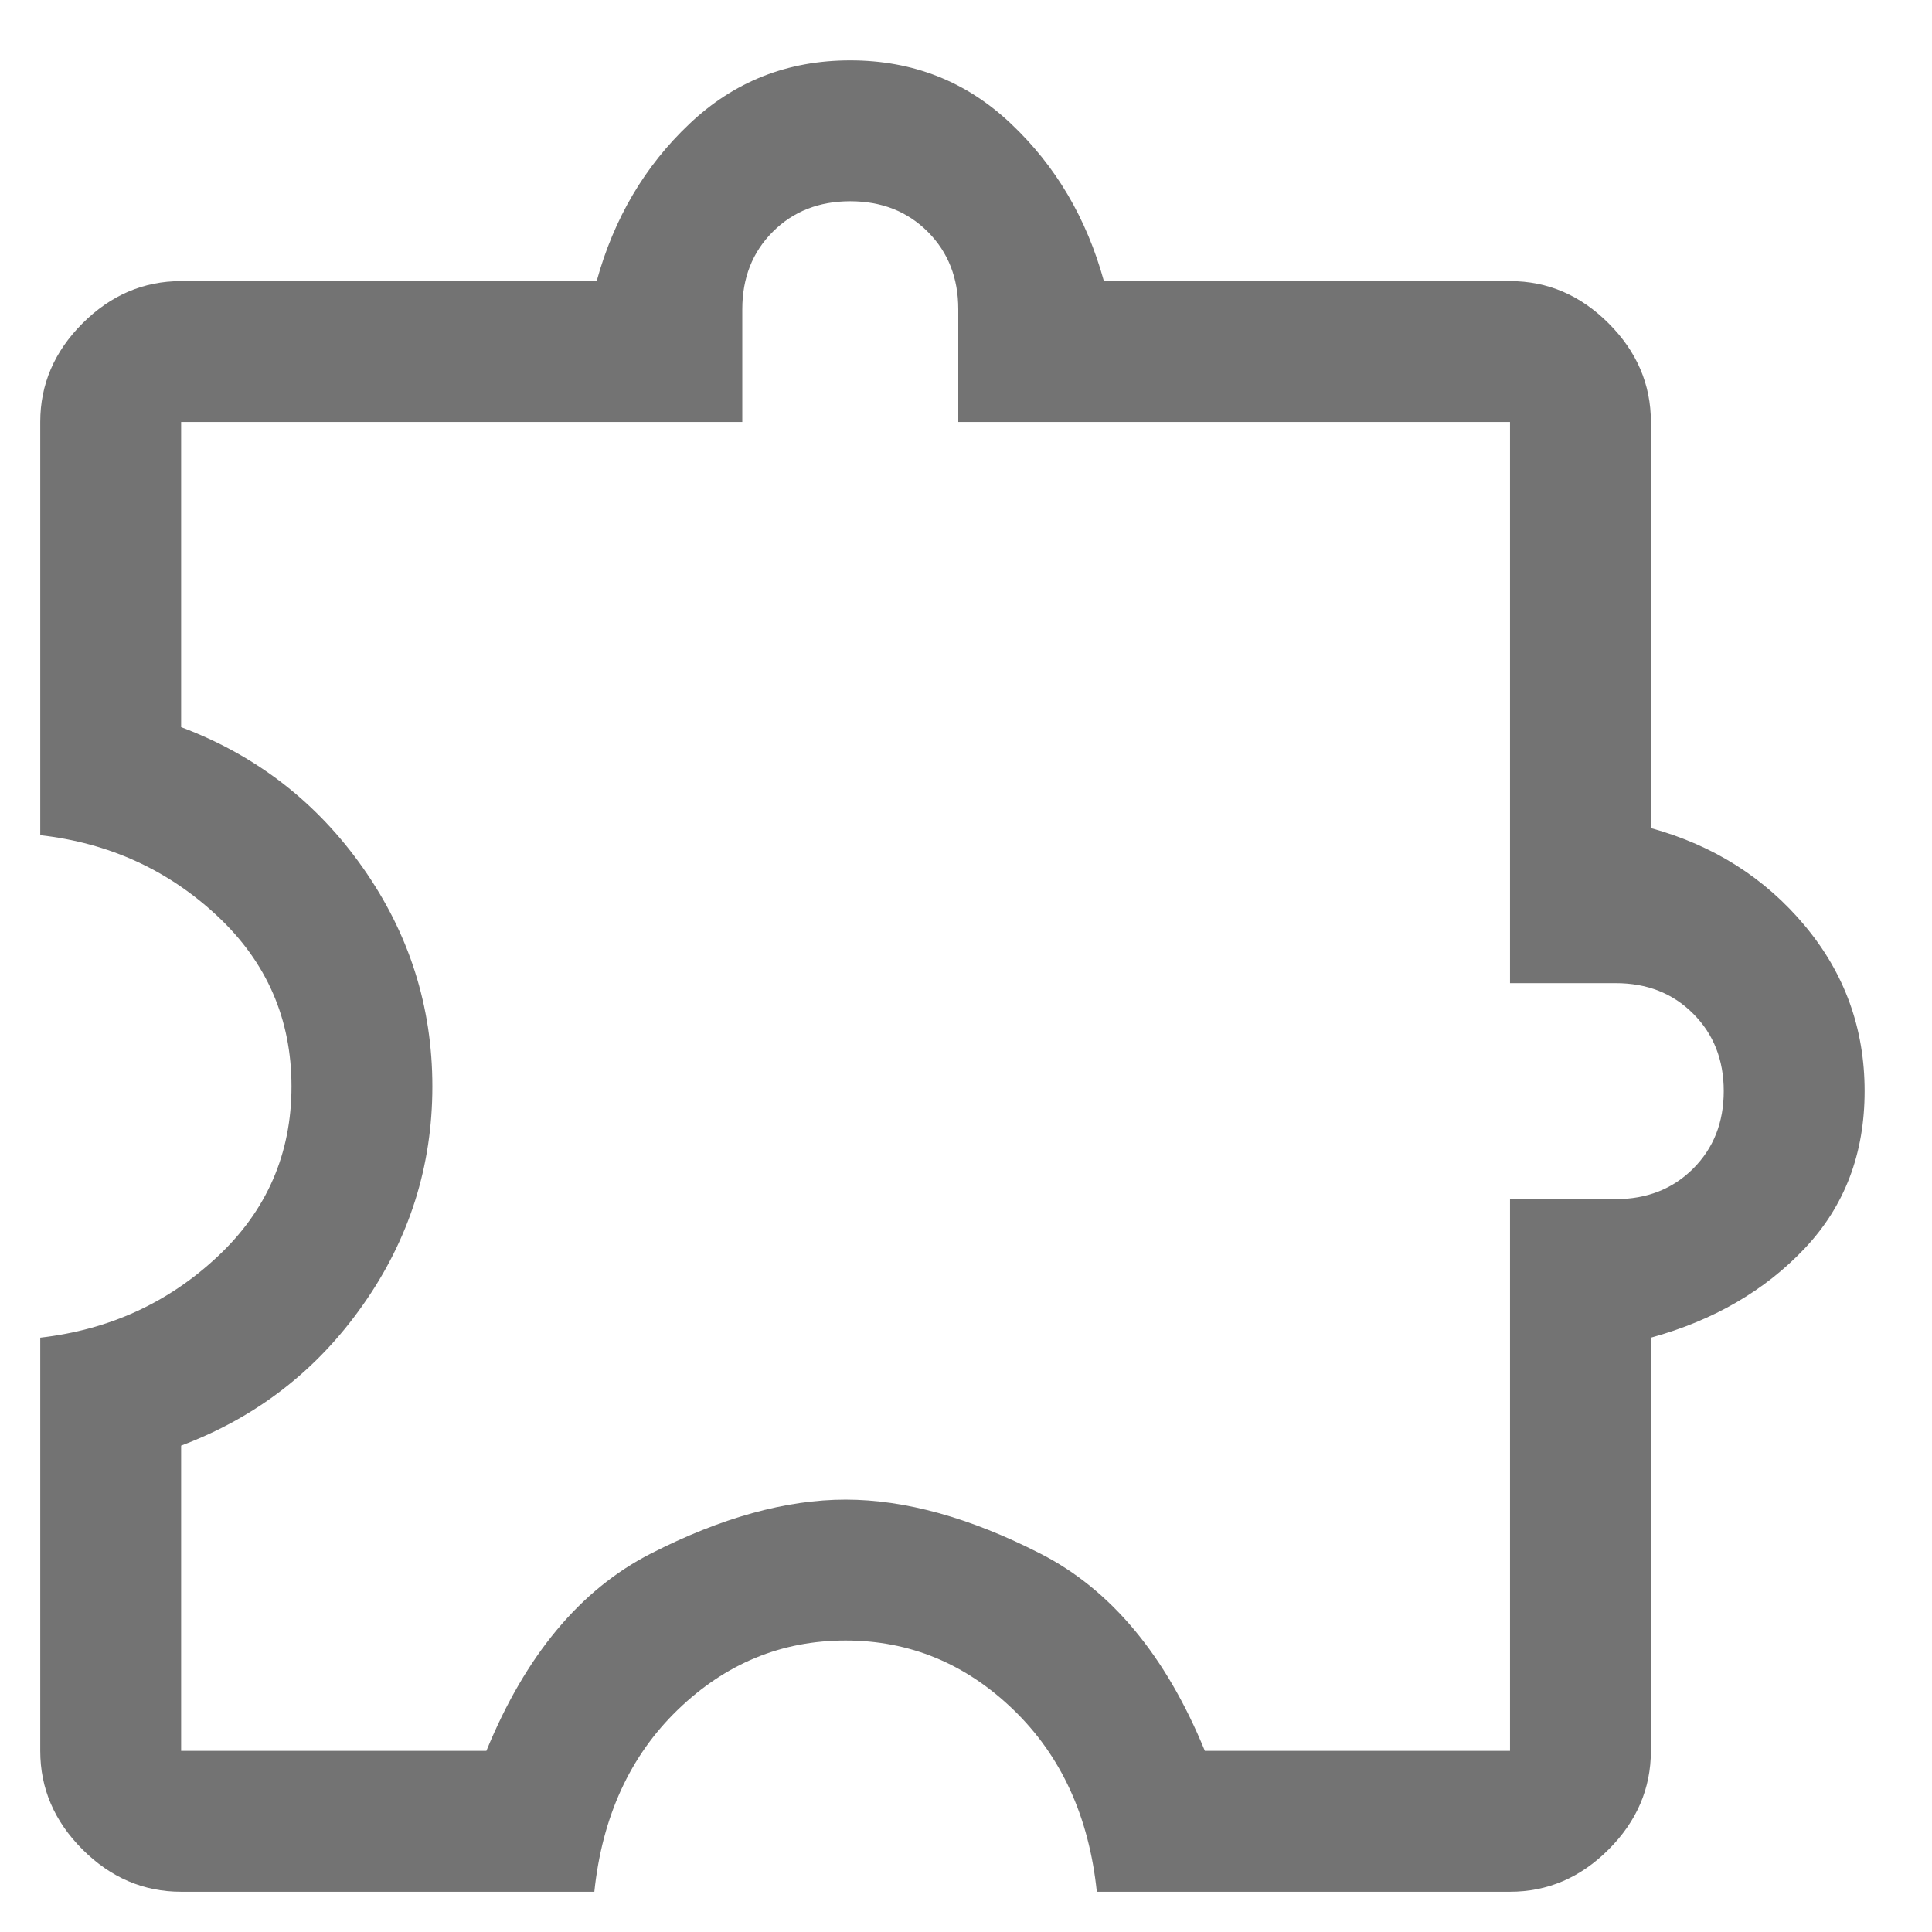 <svg width="24" height="24" viewBox="0 0 24 24" fill="none" xmlns="http://www.w3.org/2000/svg">
    <path d="M7.383 23.5H2.25C1.783 23.5 1.375 23.325 1.025 22.975C0.675 22.625 0.5 22.217 0.5 21.75V16.617C1.356 16.519 2.09 16.184 2.702 15.61C3.315 15.037 3.621 14.332 3.621 13.496C3.621 12.66 3.315 11.955 2.702 11.381C2.09 10.808 1.356 10.472 0.5 10.375V5.242C0.5 4.775 0.675 4.367 1.025 4.017C1.375 3.667 1.783 3.492 2.25 3.492H7.412C7.626 2.714 8.01 2.062 8.565 1.538C9.119 1.012 9.785 0.75 10.562 0.75C11.34 0.75 12.006 1.012 12.56 1.538C13.115 2.062 13.499 2.714 13.713 3.492H18.758C19.225 3.492 19.633 3.667 19.983 4.017C20.333 4.367 20.508 4.775 20.508 5.242V10.287C21.286 10.501 21.923 10.905 22.419 11.498C22.915 12.091 23.163 12.776 23.163 13.554C23.163 14.332 22.915 14.983 22.419 15.508C21.923 16.033 21.286 16.403 20.508 16.617V21.75C20.508 22.217 20.333 22.625 19.983 22.975C19.633 23.325 19.225 23.5 18.758 23.5H13.625C13.528 22.567 13.183 21.813 12.59 21.24C11.996 20.666 11.301 20.379 10.504 20.379C9.707 20.379 9.012 20.666 8.419 21.24C7.826 21.813 7.481 22.567 7.383 23.5ZM2.25 21.75H6.042C6.528 20.564 7.208 19.747 8.083 19.3C8.958 18.853 9.765 18.629 10.504 18.629C11.243 18.629 12.05 18.853 12.925 19.3C13.8 19.747 14.481 20.564 14.967 21.75H18.758V14.896H20.071C20.46 14.896 20.781 14.769 21.033 14.517C21.286 14.264 21.413 13.943 21.413 13.554C21.413 13.165 21.286 12.844 21.033 12.592C20.781 12.339 20.46 12.213 20.071 12.213H18.758V5.242H11.904V3.842C11.904 3.453 11.778 3.132 11.525 2.879C11.272 2.626 10.951 2.5 10.562 2.5C10.174 2.5 9.853 2.626 9.6 2.879C9.347 3.132 9.221 3.453 9.221 3.842V5.242H2.25V9.033C3.183 9.383 3.937 9.967 4.51 10.783C5.084 11.6 5.371 12.504 5.371 13.496C5.371 14.488 5.084 15.392 4.51 16.208C3.937 17.025 3.183 17.608 2.25 17.958V21.75Z" fill="#737373"/>
</svg>
